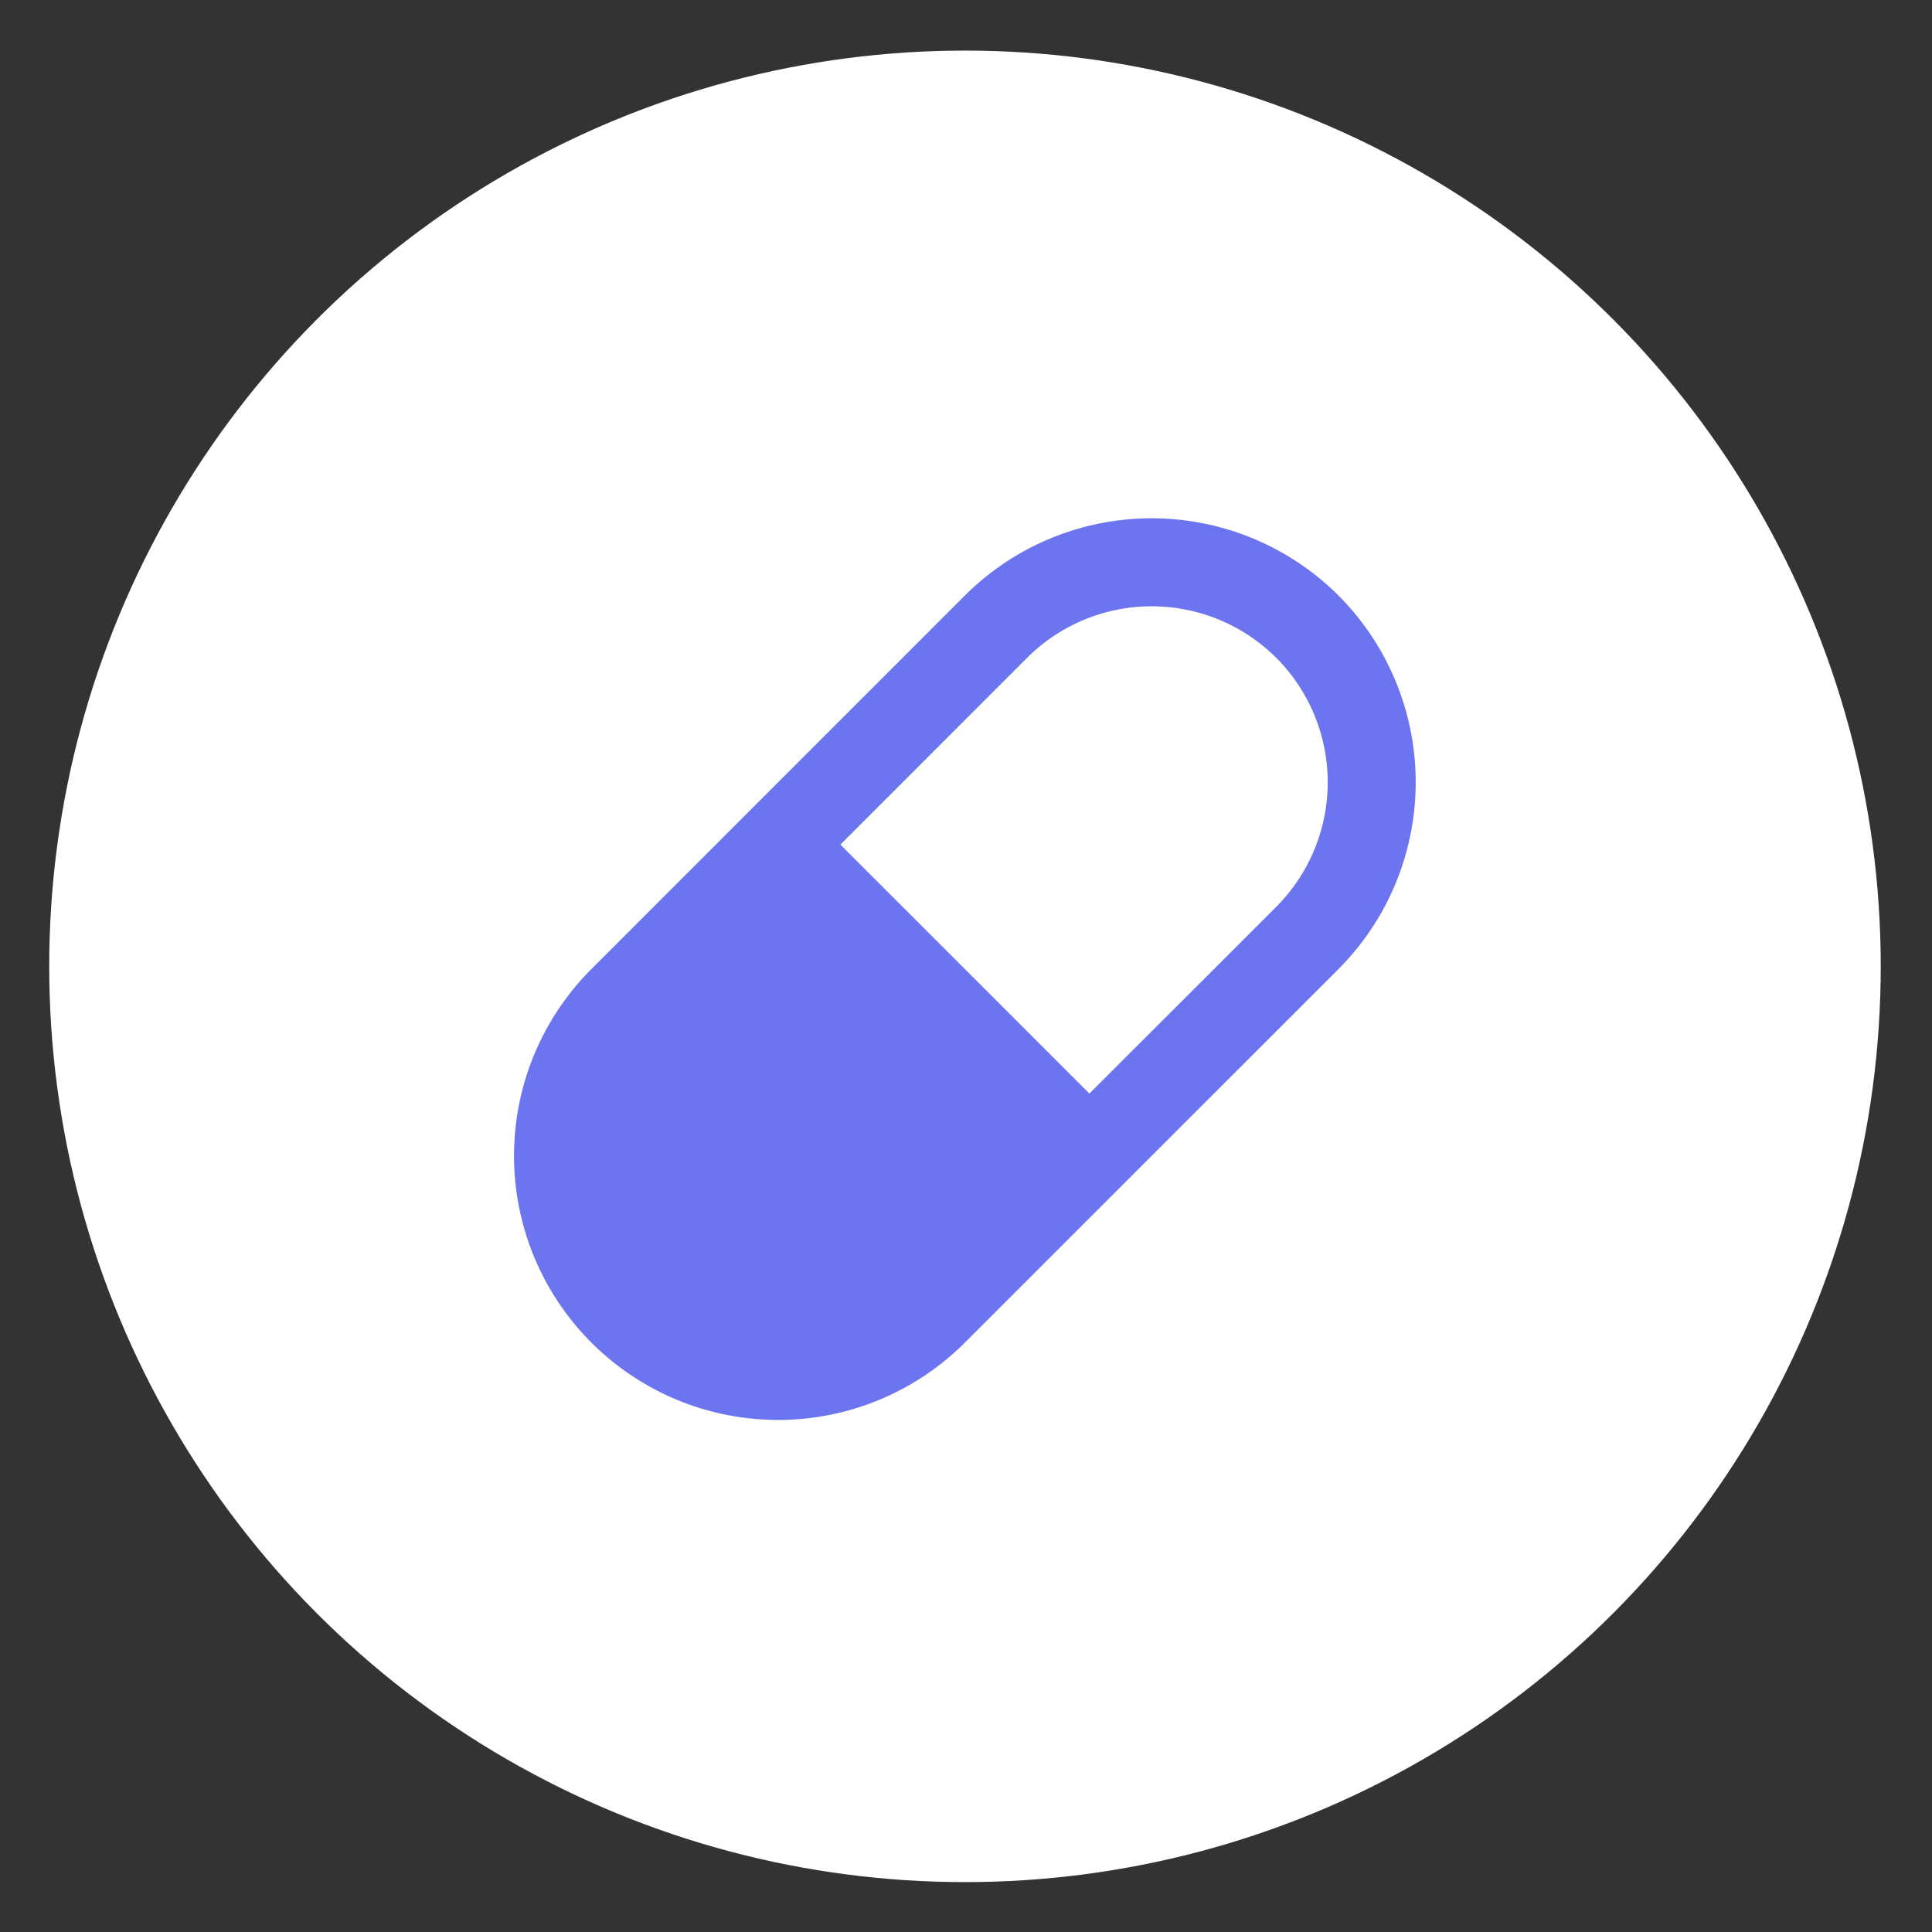 <svg xmlns="http://www.w3.org/2000/svg" id="prefix__Capsule_Large_Grpahic" width="243" height="243" data-name="Capsule Large Grpahic" viewBox="0 0 243 243">
    <rect x="0" y="0" width="243" height="243" fill="#333333" stroke="none"/>
    <defs>
        <style>
            .prefix__cls-2{fill:#fff}
        </style>
    </defs>
    <circle id="prefix__Ellipse_86" cx="121.5" cy="121.5" r="121.5" data-name="Ellipse 86" style="fill:#37477d;opacity:0"/>
    <circle id="prefix__Ellipse_317" cx="115.181" cy="115.181" r="115.181" class="prefix__cls-2" data-name="Ellipse 317" transform="translate(6.191 6.363)"/>
    <g id="prefix__Group_1132" data-name="Group 1132" transform="translate(-3.198 -39.124)">
        <circle id="prefix__Ellipse_77" cx="1.558" cy="1.558" r="1.558" class="prefix__cls-2" data-name="Ellipse 77" transform="rotate(150 32.27 98.047)"/>
    </g>
    <g id="prefix__pill" transform="translate(64.667 65.189)">
        <path id="prefix__pill-2" d="M106.028 12.062a33.27 33.27 0 0 0-46.991 0L12.063 59.044a33.22 33.22 0 0 0 46.979 46.982l46.987-46.982a33.264 33.264 0 0 0-.001-46.982zM98.2 19.891a22.181 22.181 0 0 1 0 31.325L74.7 74.705 43.382 43.388l23.487-23.493a22.175 22.175 0 0 1 31.327 0z" data-name="pill" transform="translate(-2.347 -2.348)" style="fill:#6d74ef"/>
    </g>
</svg>

